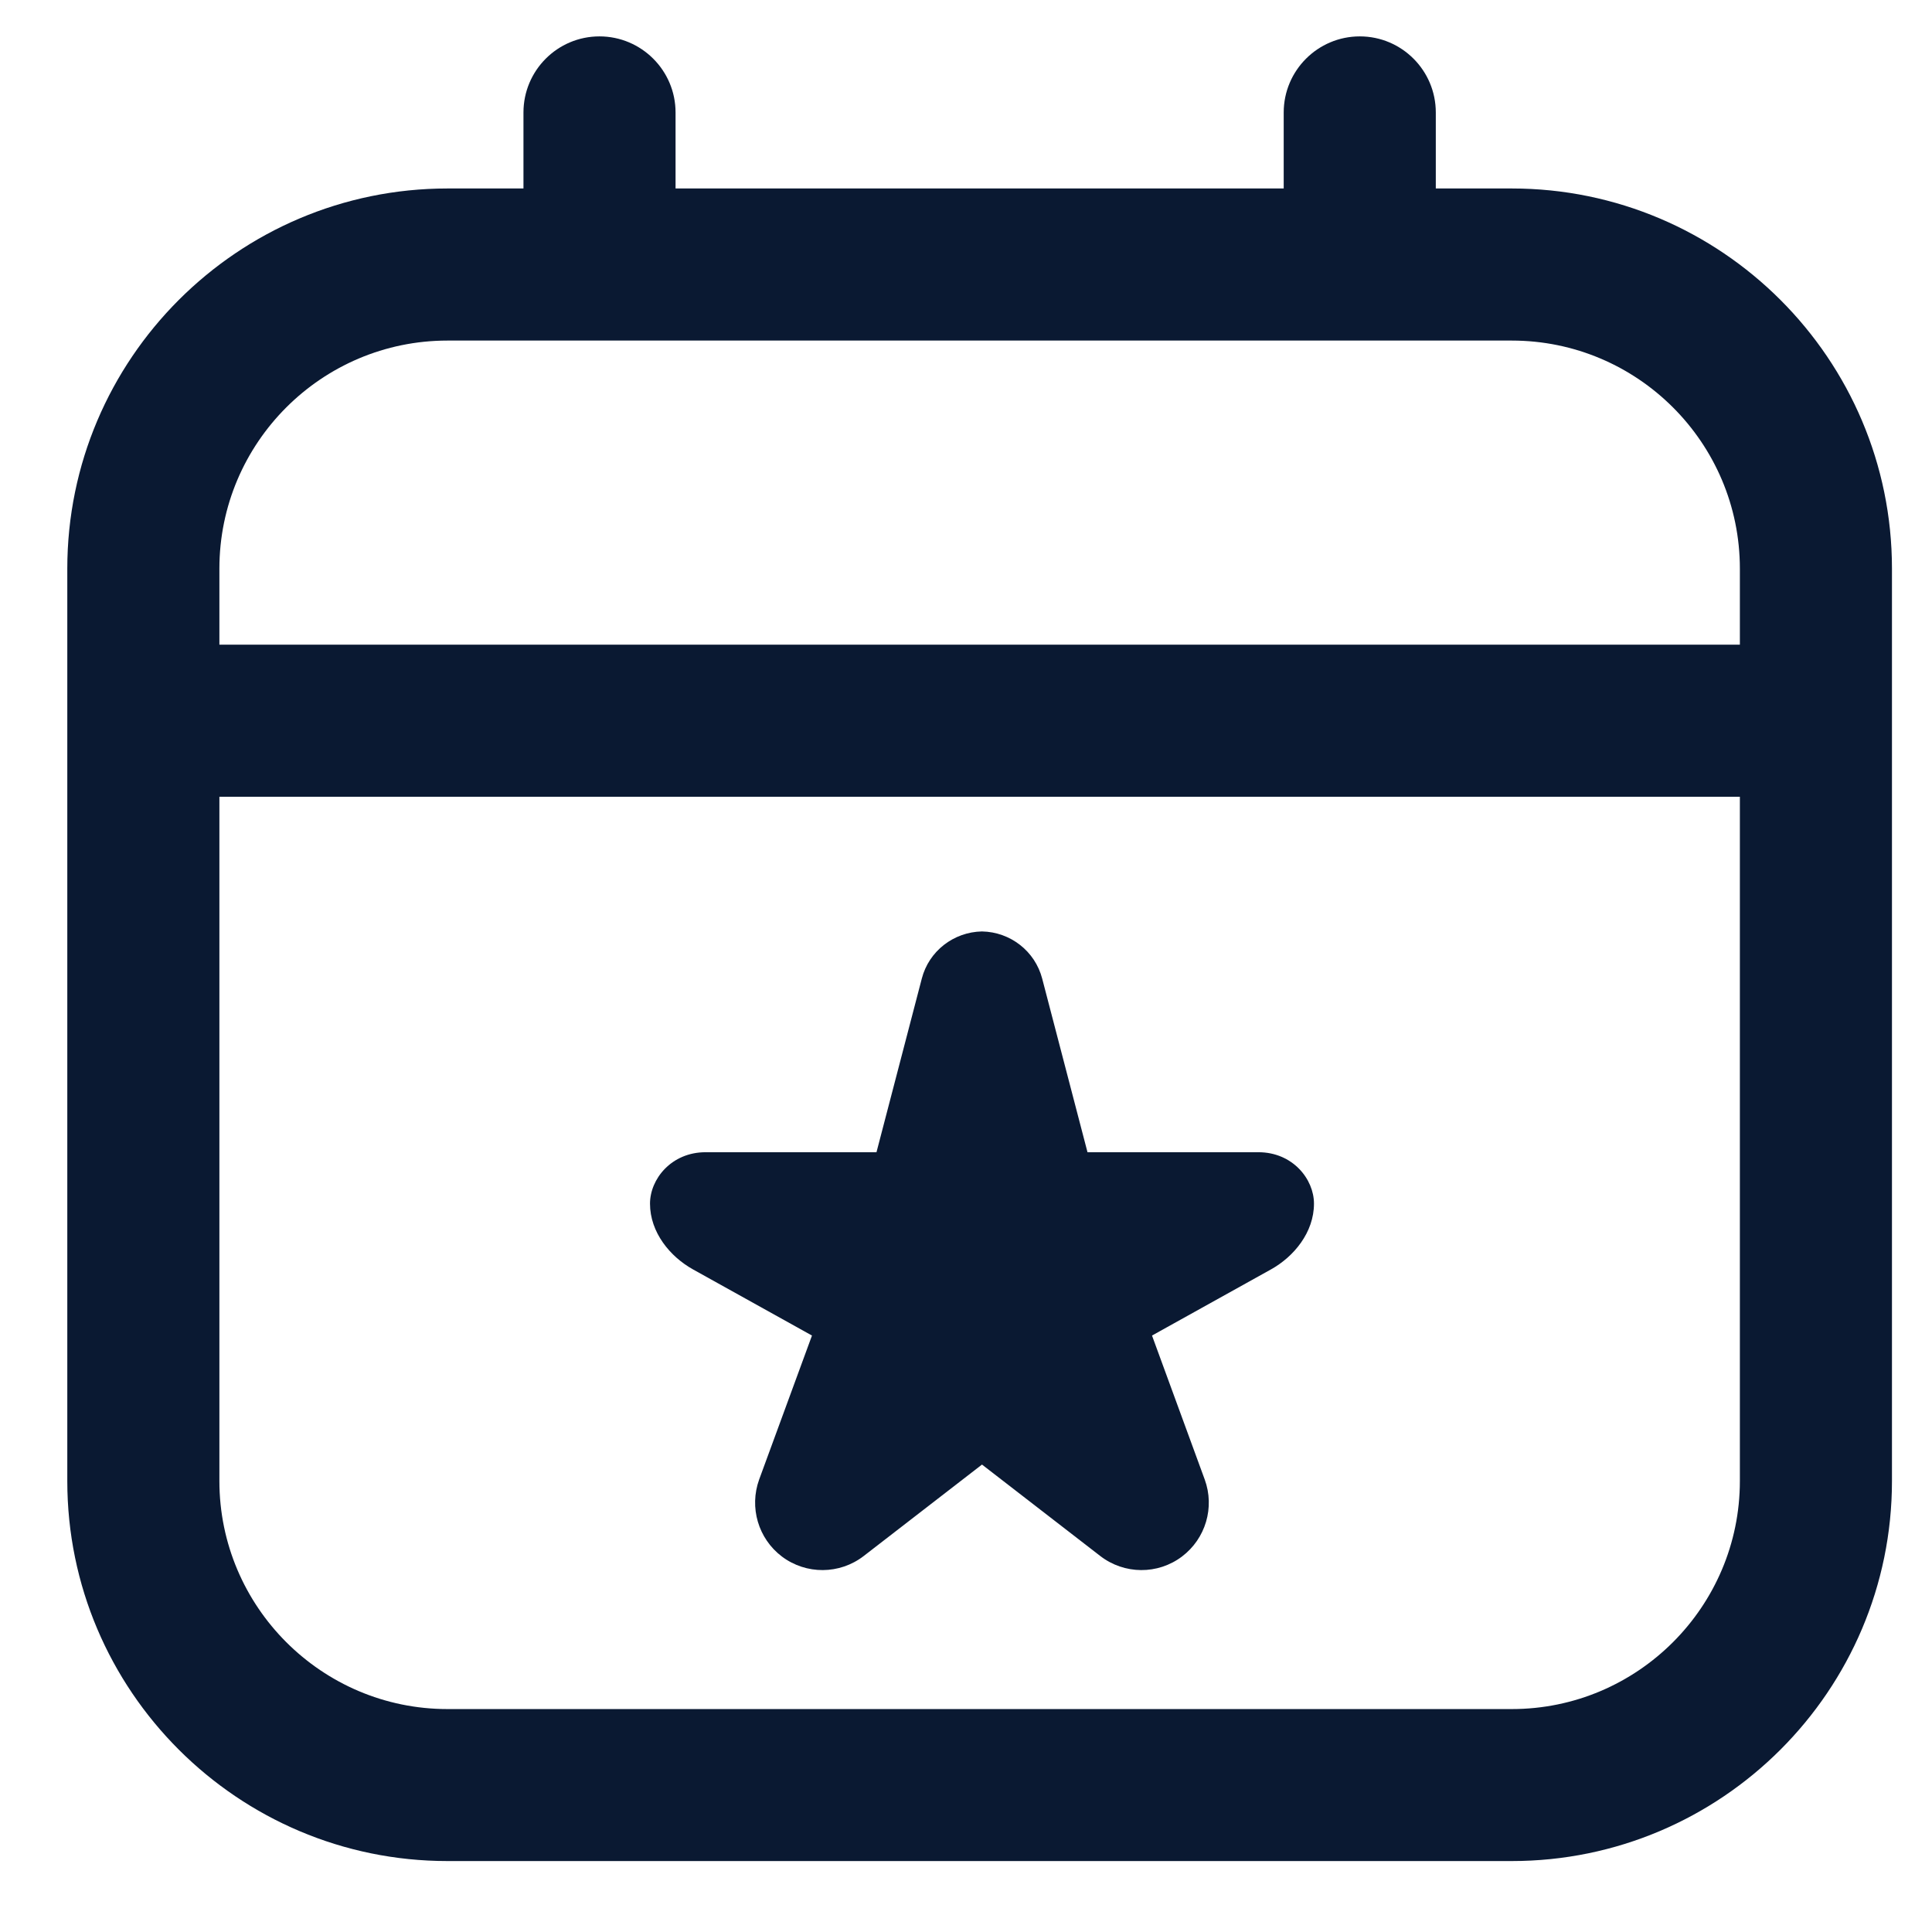<svg width="18" height="18" viewBox="0 0 18 18" fill="none" xmlns="http://www.w3.org/2000/svg">
<g clip-path="url(#clip0_7222_61766)">
<path d="M14.085 1.756H13.377V1.048C13.377 0.657 13.06 0.339 12.669 0.339C12.278 0.339 11.96 0.657 11.96 1.048V1.756H6.294V1.048C6.294 0.657 5.976 0.339 5.585 0.339C5.194 0.339 4.877 0.657 4.877 1.048V1.756H4.169C2.216 1.756 0.627 3.345 0.627 5.298V13.798C0.627 15.751 2.216 17.339 4.169 17.339H14.085C16.038 17.339 17.627 15.751 17.627 13.798V5.298C17.627 3.345 16.038 1.756 14.085 1.756ZM4.169 3.173H14.085C15.257 3.173 16.21 4.126 16.21 5.298V6.006H2.044V5.298C2.044 4.126 2.997 3.173 4.169 3.173ZM14.085 15.923H4.169C2.997 15.923 2.044 14.969 2.044 13.798V7.423H16.21V13.798C16.21 14.969 15.257 15.923 14.085 15.923ZM12.242 11.214C12.242 11.482 12.055 11.708 11.841 11.827L10.733 12.443L11.224 13.784C11.319 14.044 11.233 14.335 11.012 14.502C10.787 14.672 10.475 14.67 10.251 14.497L9.149 13.645L8.047 14.497C7.823 14.67 7.511 14.672 7.285 14.502C7.064 14.335 6.979 14.044 7.073 13.784L7.565 12.443L6.457 11.827C6.243 11.708 6.056 11.482 6.056 11.214C6.056 10.986 6.254 10.735 6.574 10.735H8.166L8.588 9.118C8.654 8.861 8.885 8.683 9.149 8.678C9.413 8.683 9.643 8.861 9.71 9.118L10.132 10.735H11.724C12.044 10.735 12.242 10.986 12.242 11.214Z" fill="#0A1932"/>
</g>
<defs>
<clipPath id="clip0_7222_61766">
<rect width="17" height="17" fill="white" transform="translate(0.627 0.339)"/>
</clipPath>
</defs>
</svg>

